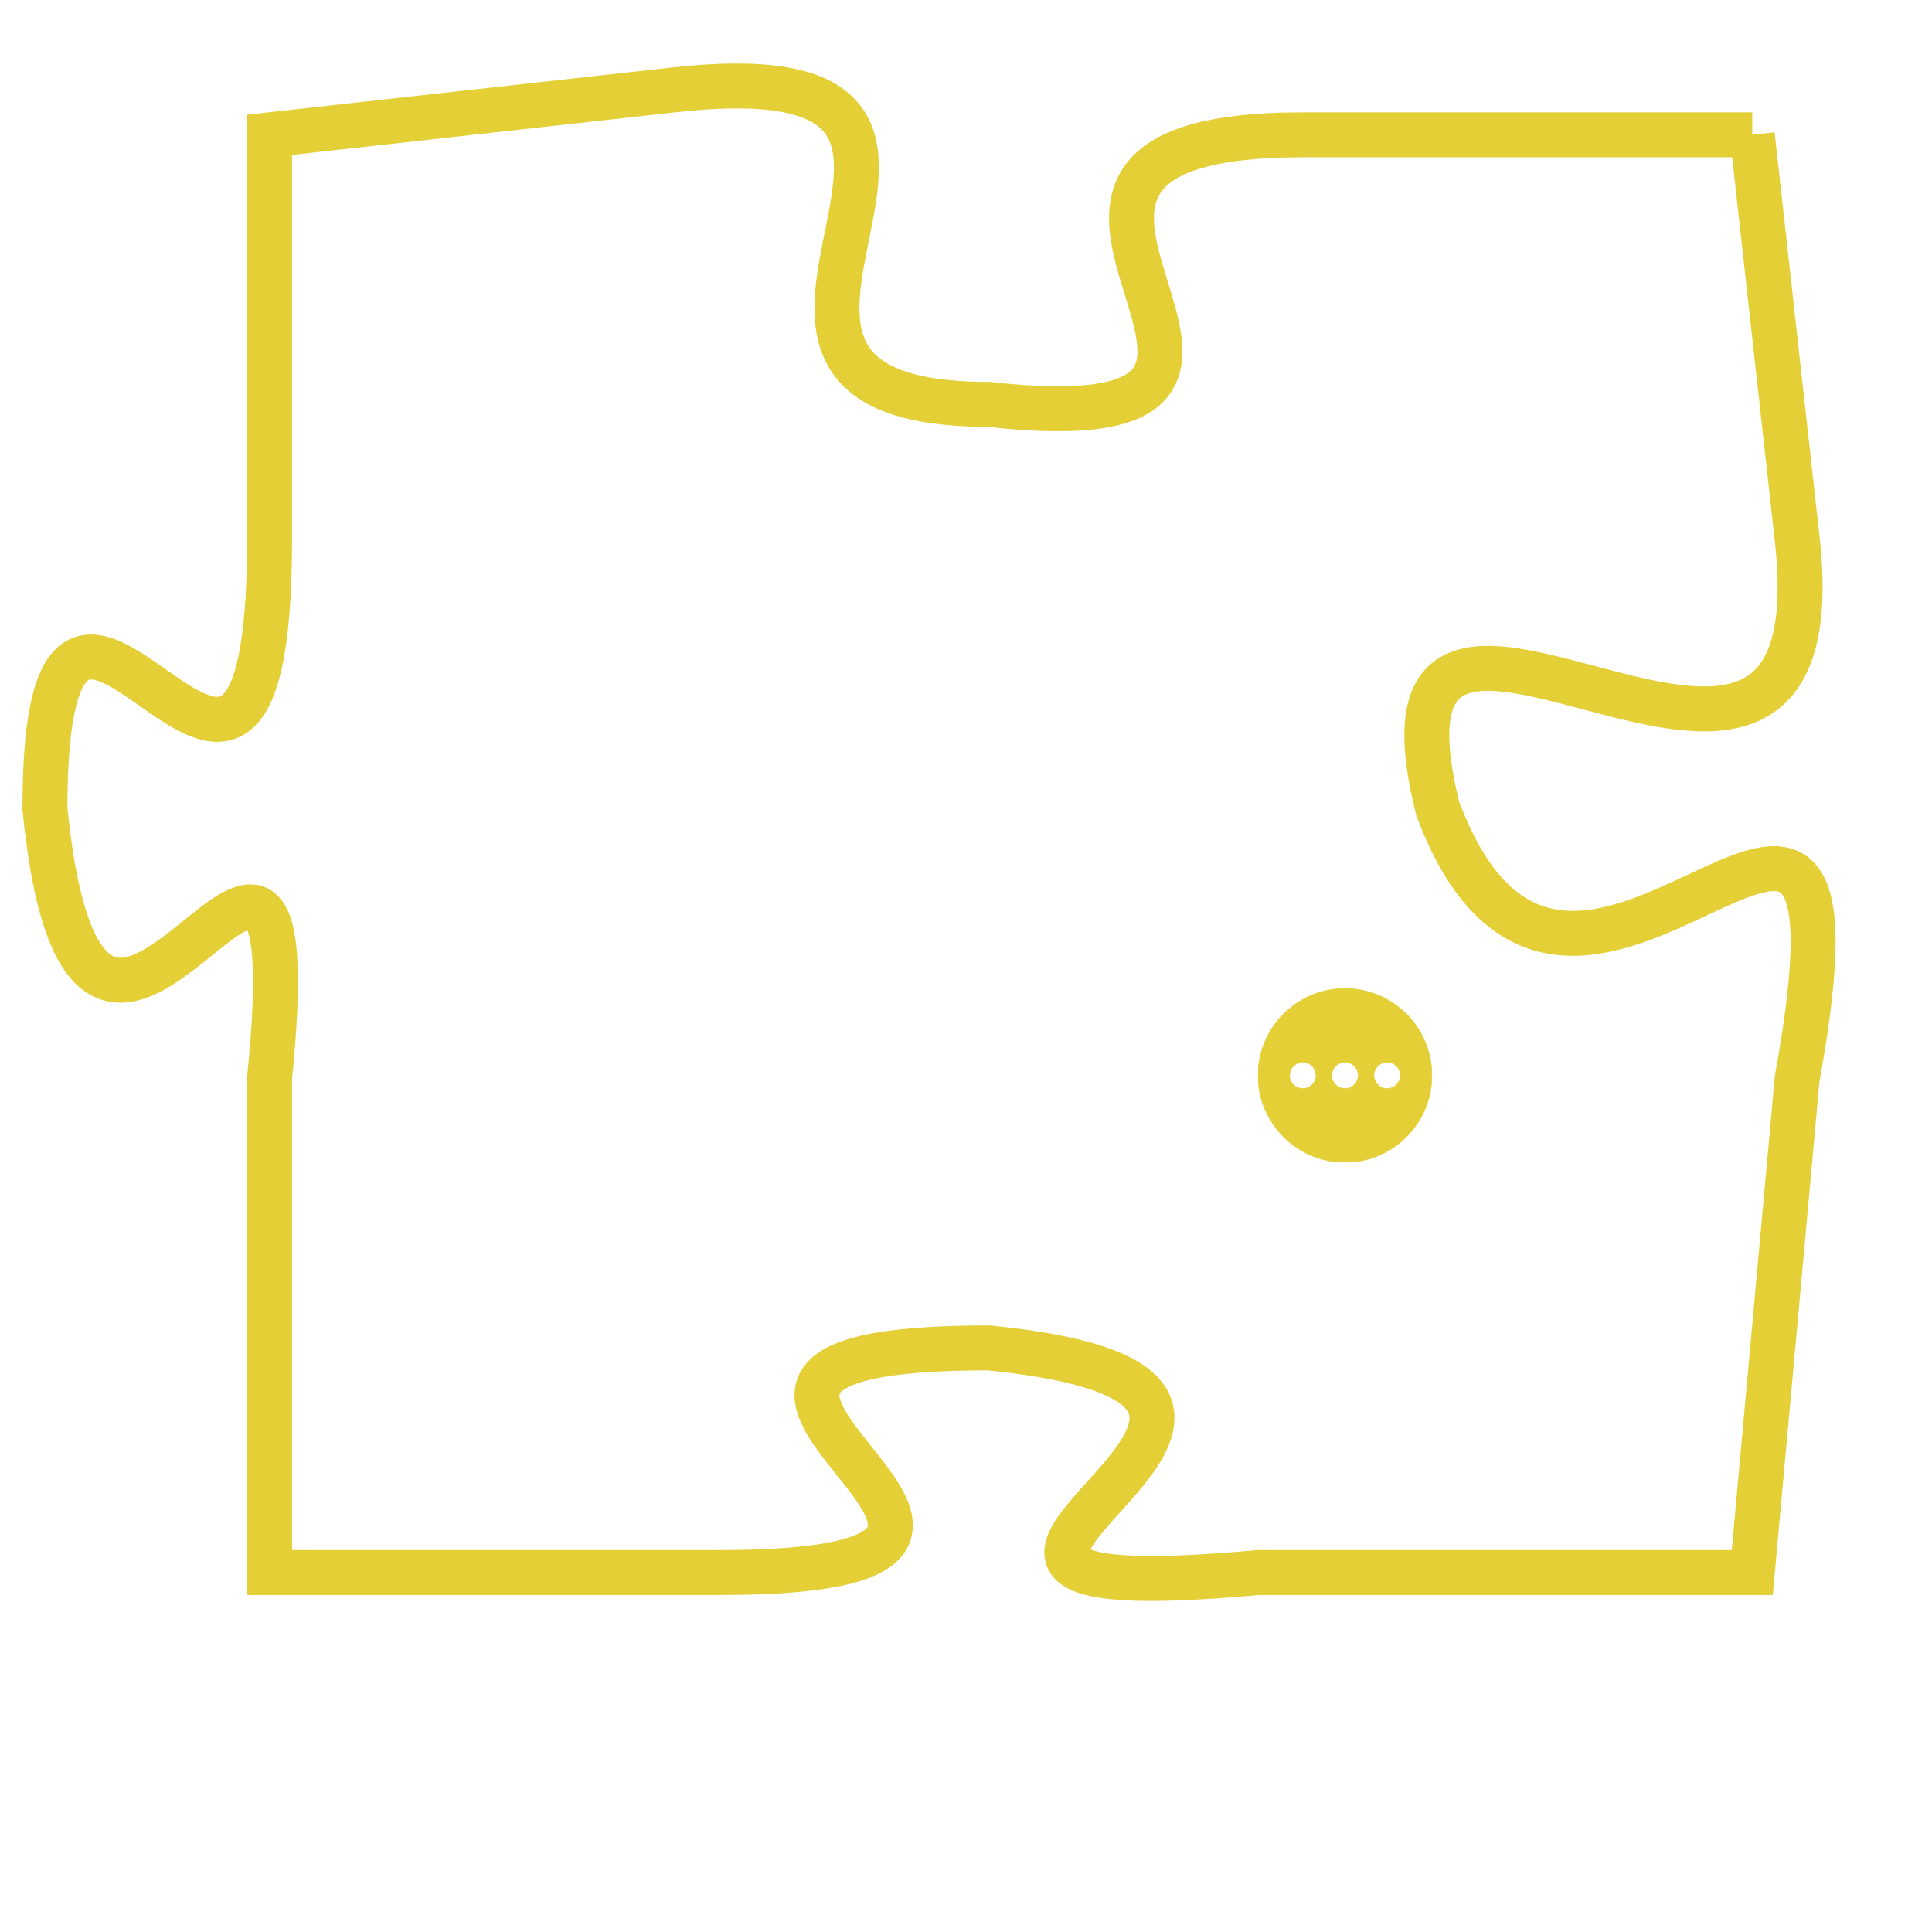 <svg version="1.1" xmlns="http://www.w3.org/2000/svg" xmlns:xlink="http://www.w3.org/1999/xlink" fill="transparent" x="0" y="0" width="350" height="350" preserveAspectRatio="xMinYMin slice"><style type="text/css">.links{fill:transparent;stroke: #E4CF37;}.links:hover{fill:#63D272; opacity:0.4;}</style><defs><g id="allt"><path id="t6876" d="M3861,1664 L3851,1664 C3842,1664 3853,1671 3844,1670 C3836,1670 3846,1662 3837,1663 L3828,1664 3828,1664 L3828,1673 C3828,1683 3823,1670 3823,1679 C3824,1689 3829,1675 3828,1685 L3828,1696 3828,1696 L3838,1696 C3848,1696 3834,1691 3844,1691 C3854,1692 3839,1697 3850,1696 L3861,1696 3861,1696 L3862,1685 C3864,1674 3857,1687 3854,1679 C3852,1671 3863,1682 3862,1673 L3861,1664"/></g><clipPath id="c" clipRule="evenodd" fill="transparent"><use href="#t6876"/></clipPath></defs><svg viewBox="3822 1661 43 37" preserveAspectRatio="xMinYMin meet"><svg width="4380" height="2430"><g><image crossorigin="anonymous" x="0" y="0" href="https://nftpuzzle.license-token.com/assets/completepuzzle.svg" width="100%" height="100%" /><g class="links"><use href="#t6876"/></g></g></svg><svg x="3850" y="1683" height="9%" width="9%" viewBox="0 0 330 330"><g><a xlink:href="https://nftpuzzle.license-token.com/" class="links"><title>See the most innovative NFT based token software licensing project</title><path fill="#E4CF37" id="more" d="M165,0C74.019,0,0,74.019,0,165s74.019,165,165,165s165-74.019,165-165S255.981,0,165,0z M85,190 c-13.785,0-25-11.215-25-25s11.215-25,25-25s25,11.215,25,25S98.785,190,85,190z M165,190c-13.785,0-25-11.215-25-25 s11.215-25,25-25s25,11.215,25,25S178.785,190,165,190z M245,190c-13.785,0-25-11.215-25-25s11.215-25,25-25 c13.785,0,25,11.215,25,25S258.785,190,245,190z"></path></a></g></svg></svg></svg>